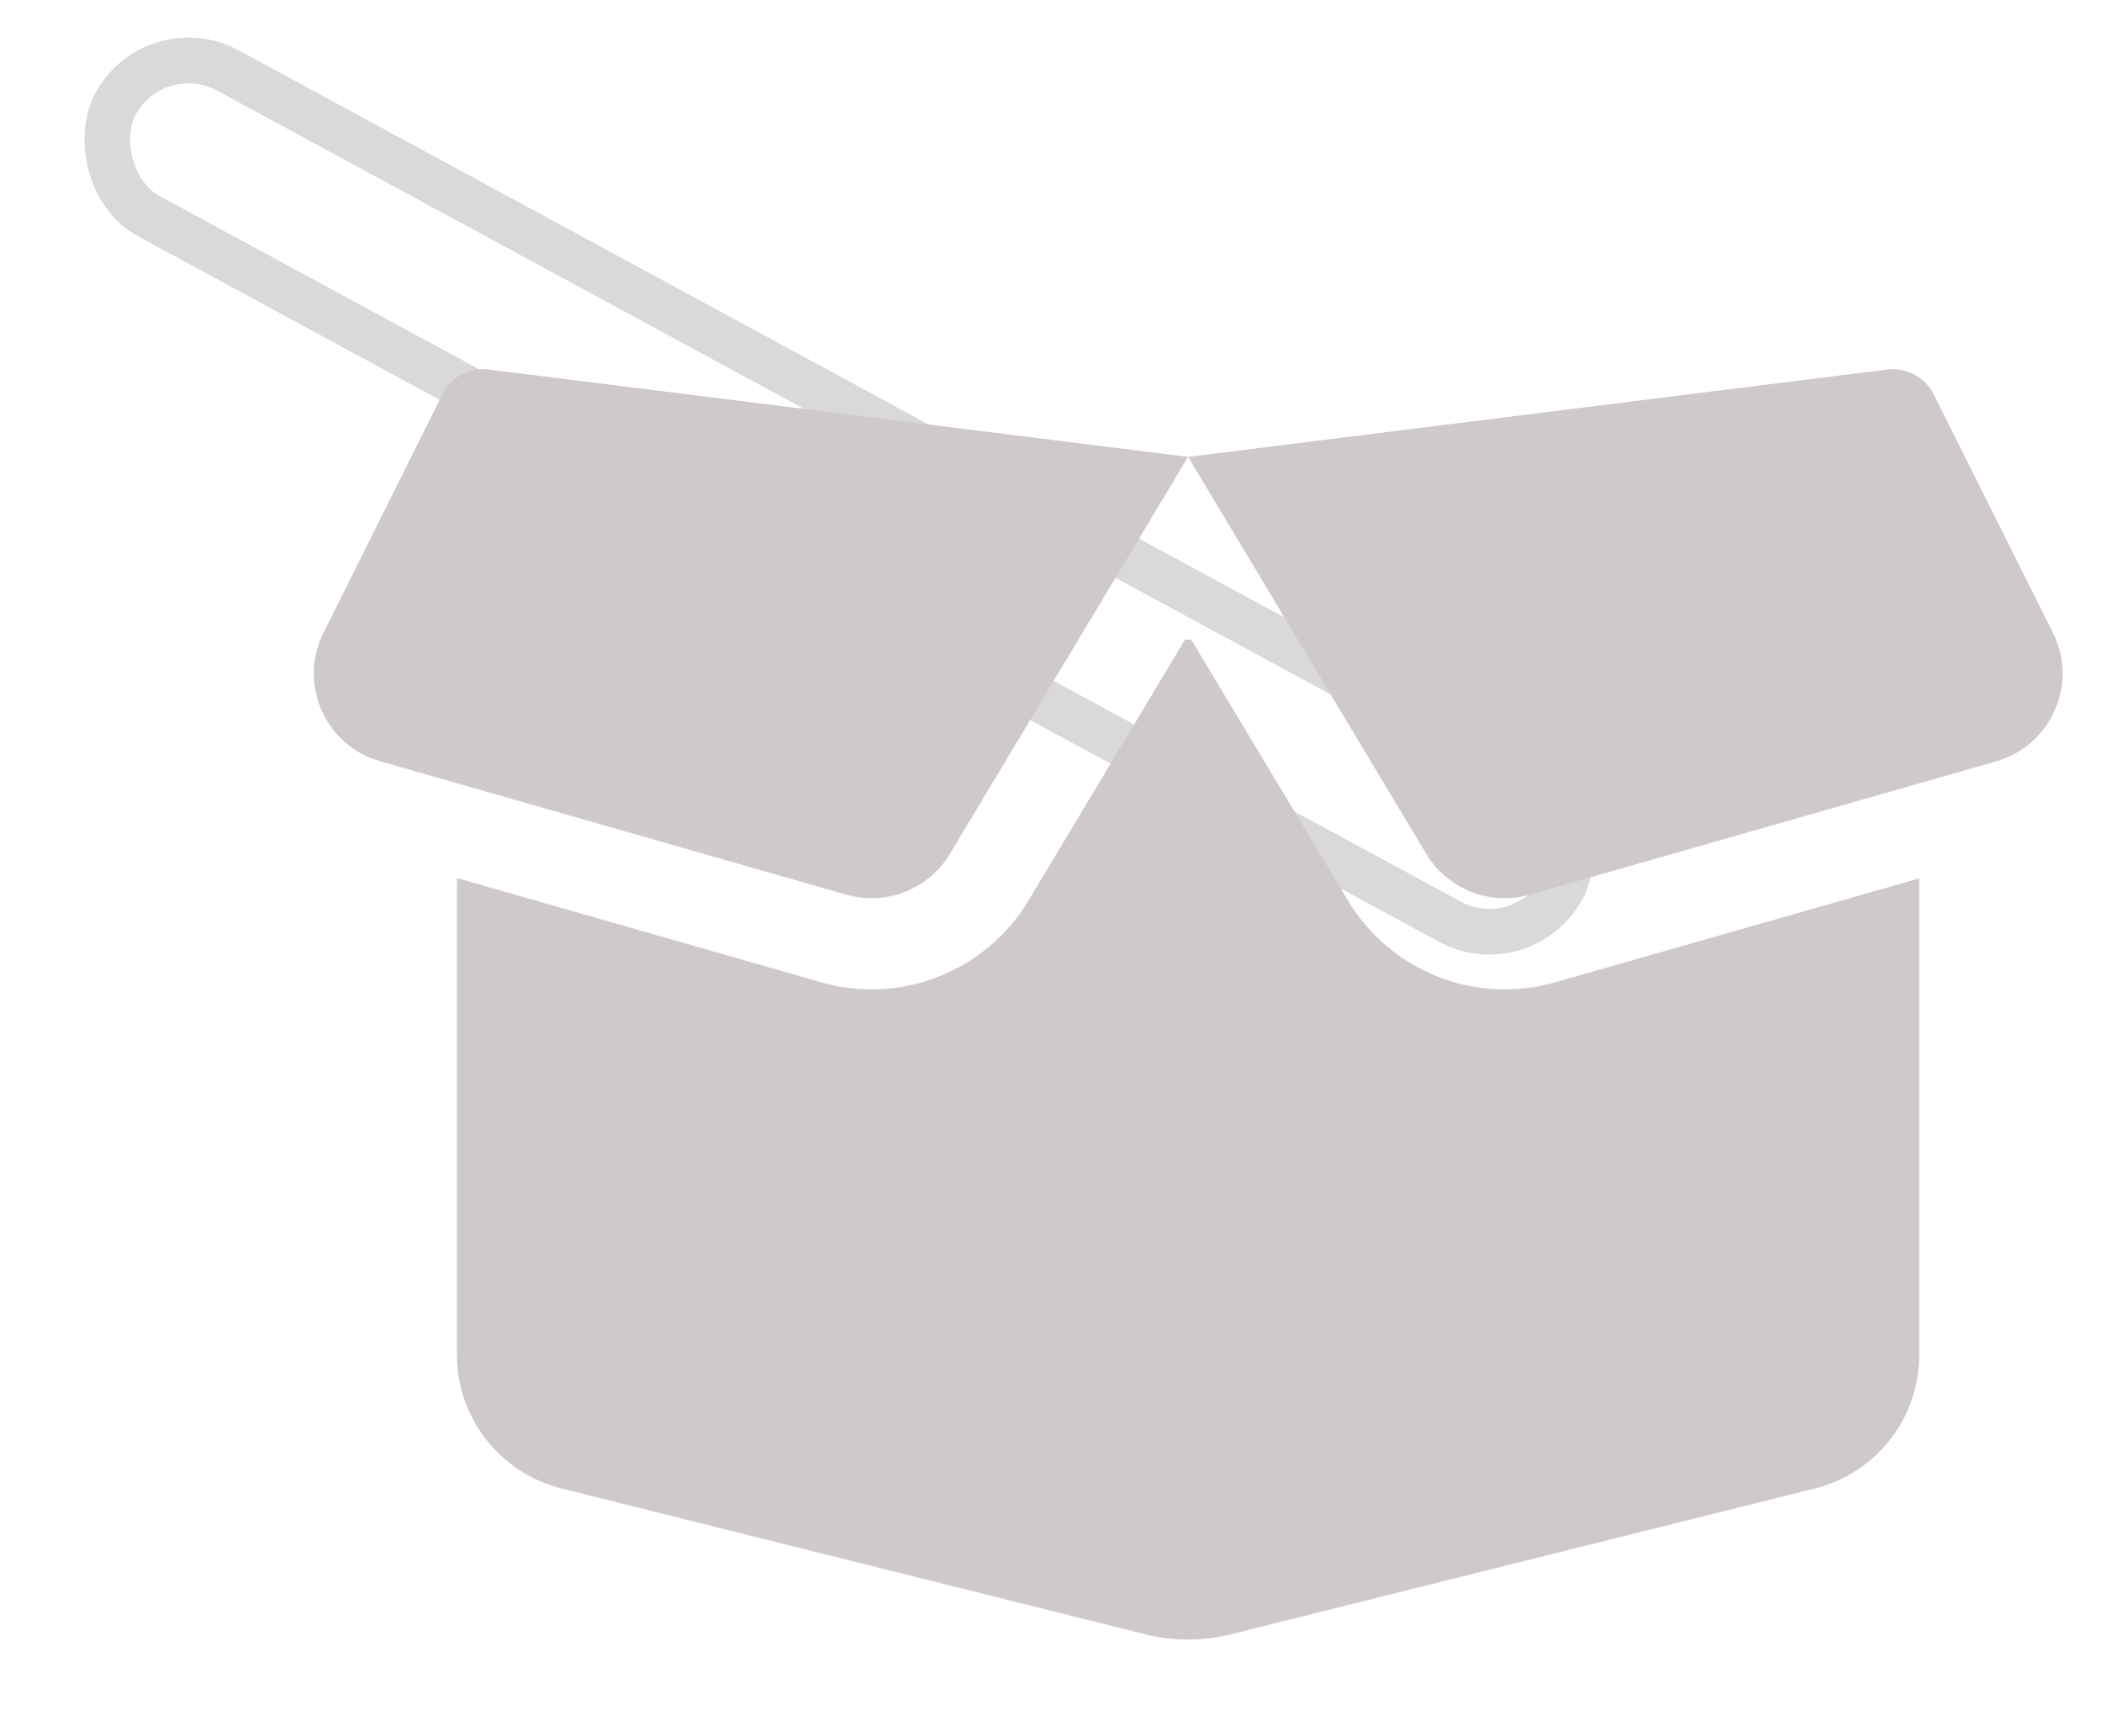 <svg width="23" height="19" viewBox="0 0 23 19" fill="none" xmlns="http://www.w3.org/2000/svg">
<rect x="1.697" y="0.339" width="18.008" height="1.814" rx="0.907" transform="rotate(28.474 1.697 0.339)" stroke="#D9D9D9" stroke-width="0.5"/>
<g clip-path="url(#clip0_106_3)">
<path d="M4.841 4.316C4.934 4.125 5.141 4.016 5.35 4.044L13 5L20.65 4.044C20.859 4.019 21.066 4.128 21.159 4.316L22.462 6.922C22.744 7.481 22.444 8.159 21.844 8.331L16.738 9.791C16.303 9.916 15.838 9.731 15.606 9.344L13 5L10.394 9.344C10.162 9.731 9.697 9.916 9.262 9.791L4.159 8.331C3.556 8.159 3.259 7.481 3.541 6.922L4.841 4.316ZM13.034 7L14.75 9.856C15.216 10.631 16.144 11 17.016 10.75L21 9.613V14.831C21 15.519 20.531 16.119 19.863 16.288L13.484 17.881C13.166 17.963 12.831 17.963 12.516 17.881L6.137 16.288C5.469 16.116 5 15.516 5 14.828V9.609L8.987 10.75C9.856 11 10.787 10.631 11.253 9.856L12.966 7H13.034Z" fill="#D0C9C9"/>
</g>
<defs>
<clipPath id="clip0_106_3">
<rect width="20" height="16" fill="white" transform="translate(3 3)"/>
</clipPath>
</defs>
</svg>
